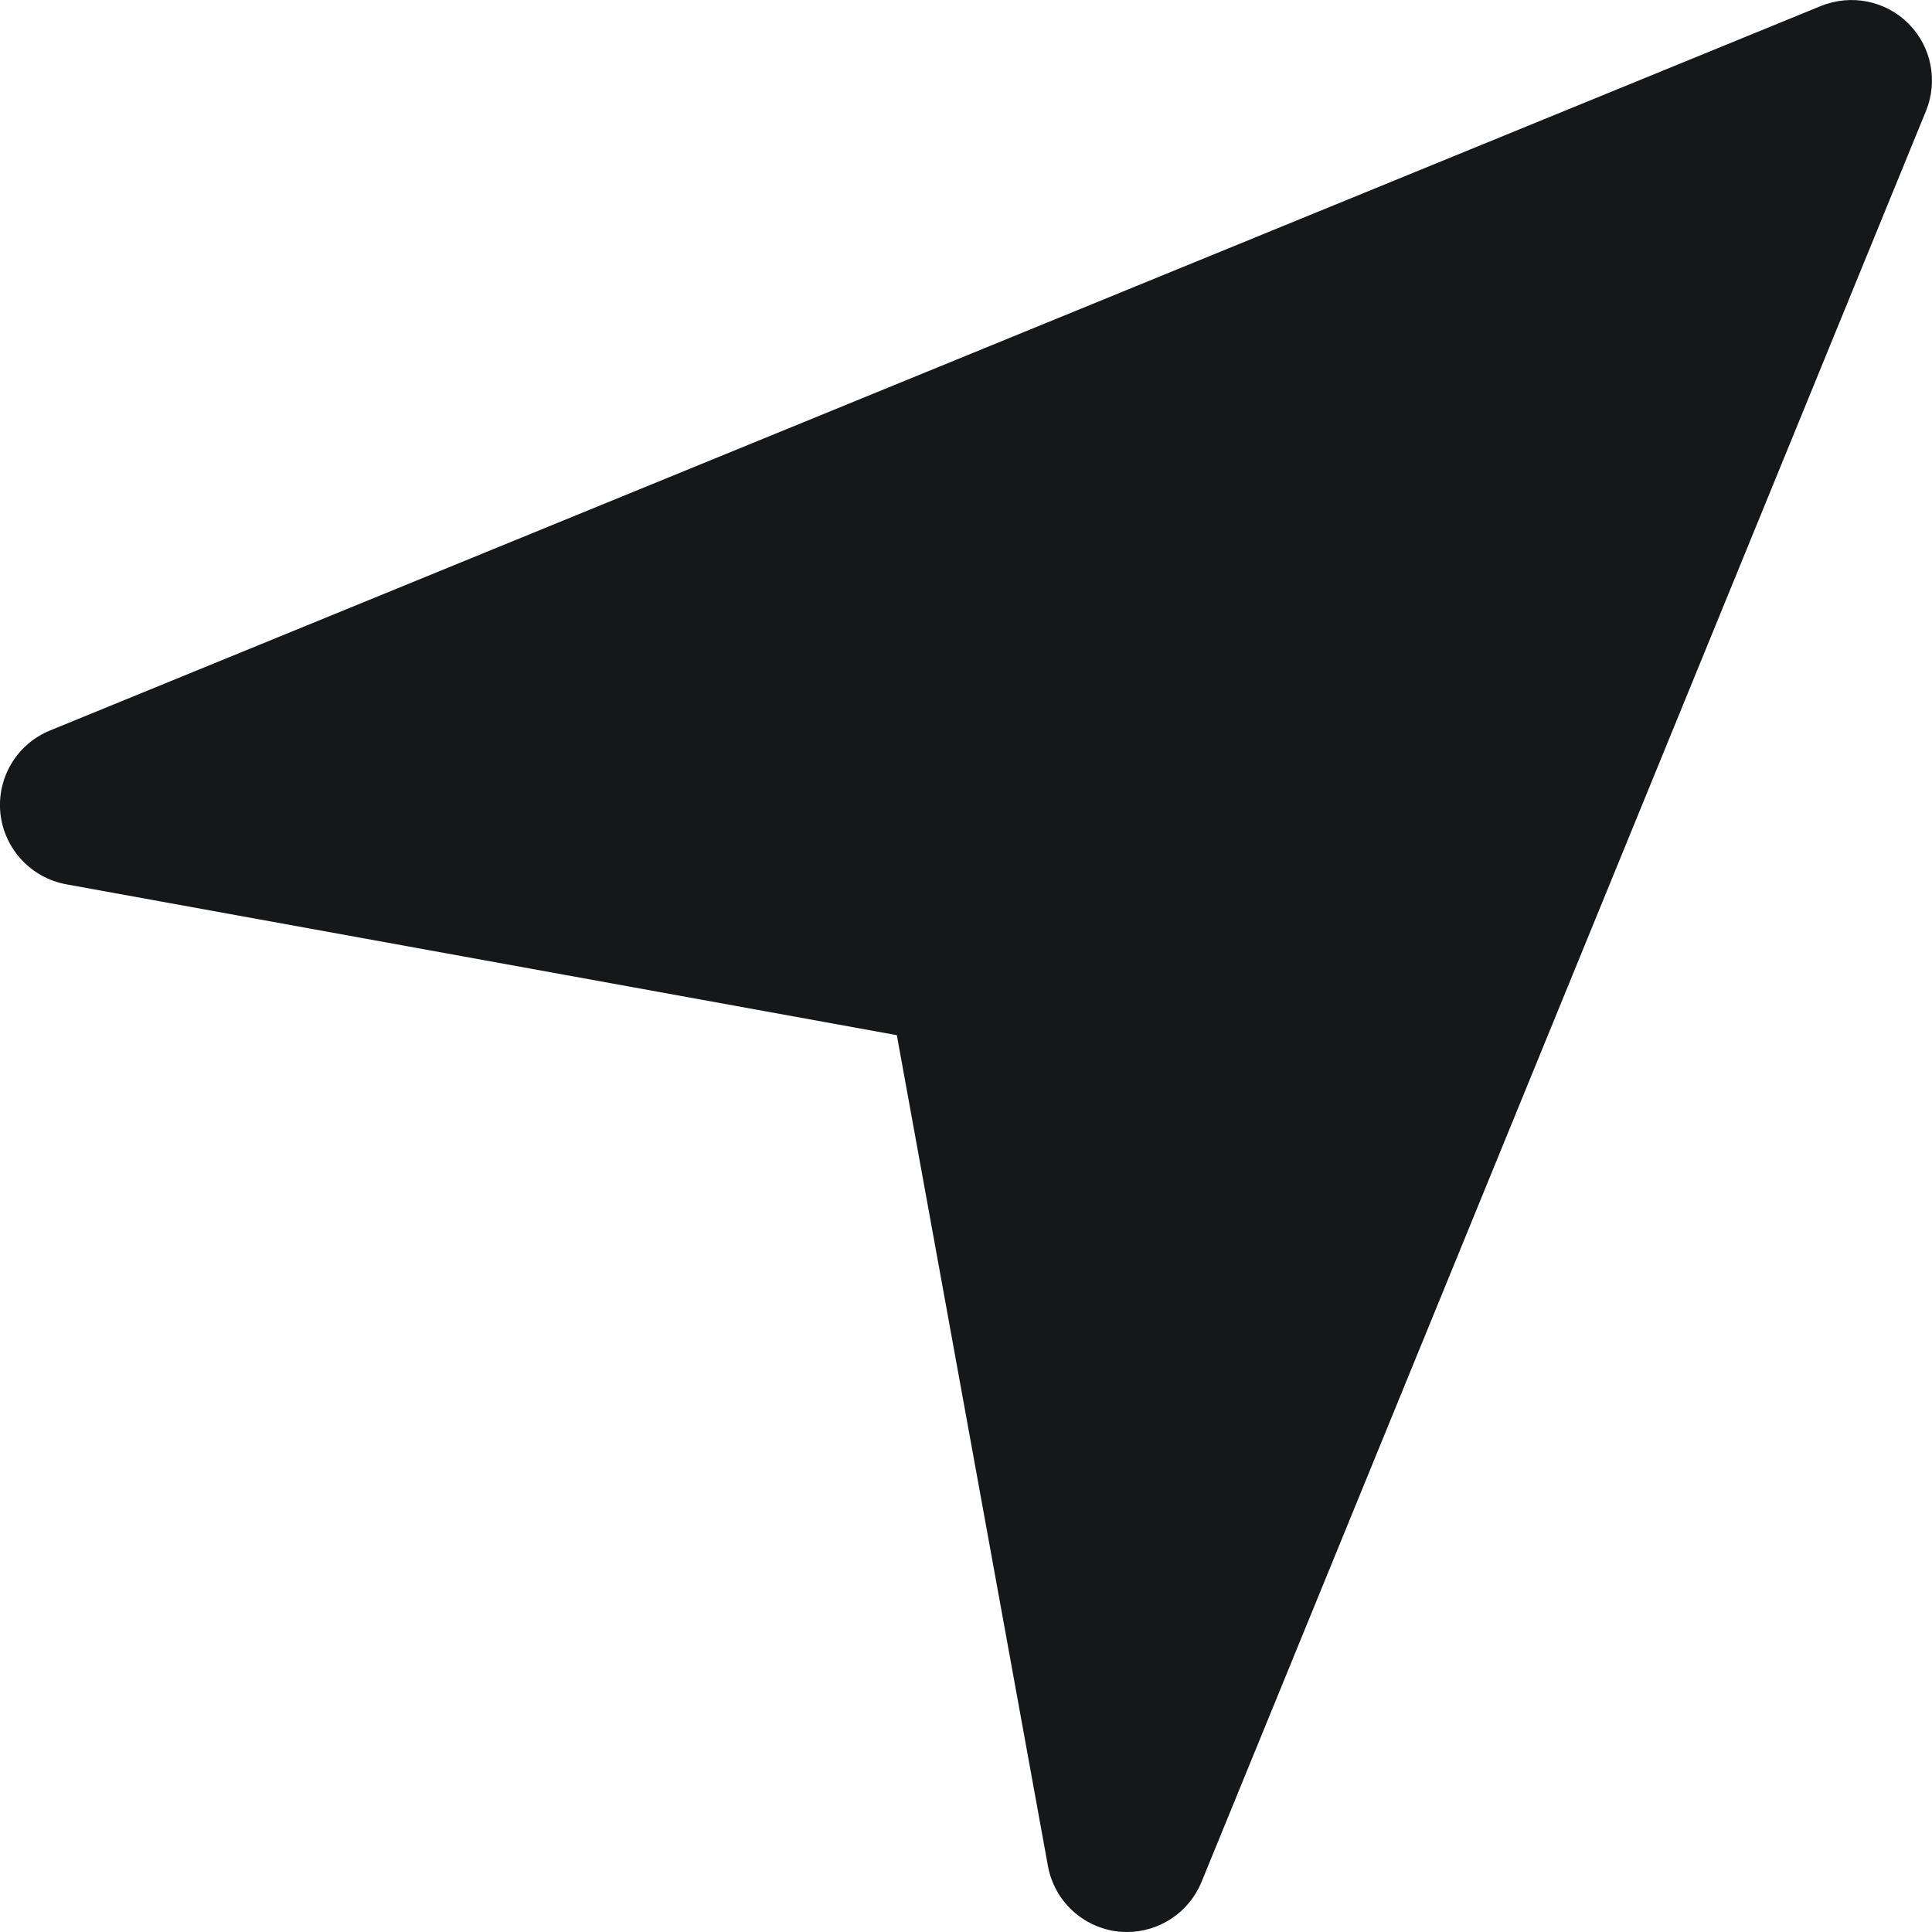 <svg width="10" height="10" viewBox="0 0 10 10" fill="none" xmlns="http://www.w3.org/2000/svg">
<path d="M9.878 0.122C9.759 0.003 9.581 -0.032 9.425 0.031L0.259 3.781C0.087 3.851 -0.017 4.026 0.002 4.21C0.022 4.394 0.16 4.543 0.342 4.577L4.642 5.358L5.424 9.658C5.457 9.84 5.606 9.978 5.79 9.998C5.804 9.999 5.819 10 5.833 10C6.001 10 6.154 9.899 6.219 9.741L9.969 0.574C10.032 0.419 9.997 0.241 9.878 0.122Z" fill="#161718"/>
</svg>
